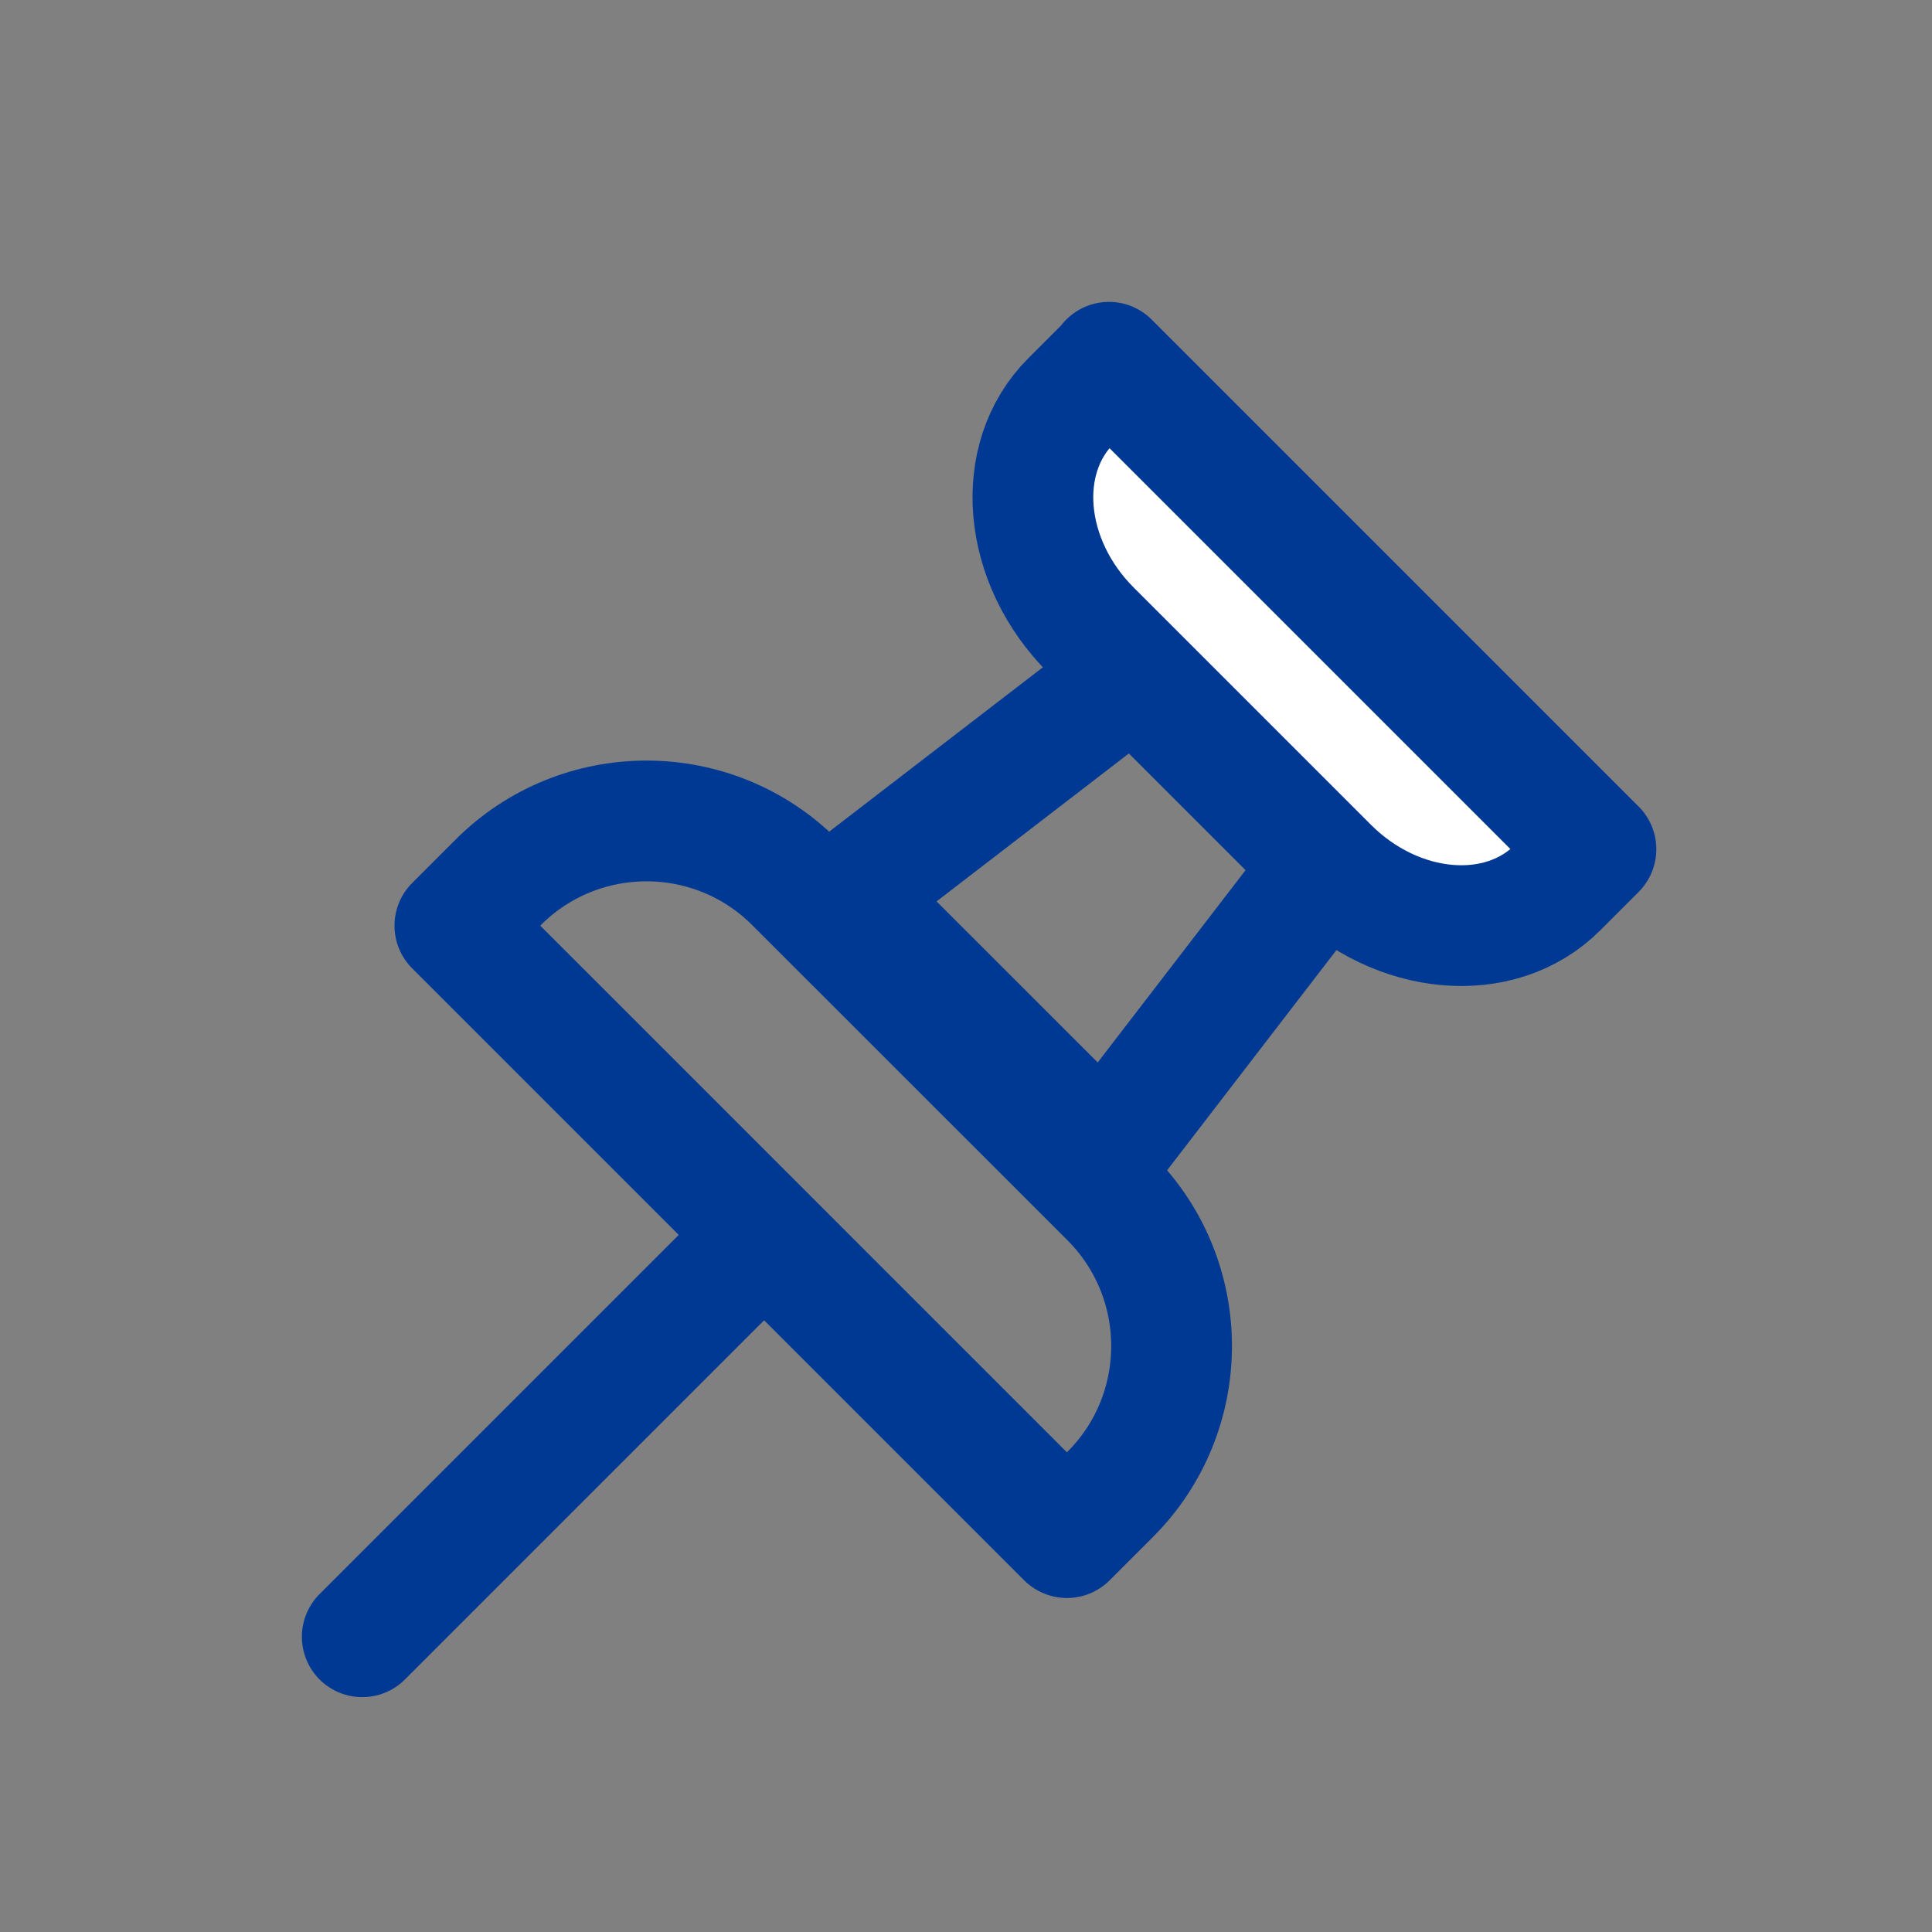 <svg width="16" height="16" viewBox="0 0 16 16" fill="none" xmlns="http://www.w3.org/2000/svg">
<rect x="0" y="0" width="16" height="16" fill="#808080" stroke="none"/>
<path d="M9.14 9.555L7 7.416L9.419 5.555L11 7.136L9.14 9.555Z" stroke="#003994" stroke-linecap="round" stroke-linejoin="round"/>
<path d="M9.184 3L13.217 7.033L12.899 7.351C12.421 7.829 11.57 7.754 11 7.184L9.036 5.22C8.465 4.65 8.391 3.799 8.869 3.321L9.187 3.003L9.184 3Z" fill="white" stroke="#003994" stroke-linecap="round" stroke-linejoin="round"/>
<path d="M8.833 12.732L3.767 7.666L4.125 7.308C4.803 6.629 5.905 6.629 6.583 7.308L9.194 9.918C9.872 10.597 9.872 11.698 9.194 12.376L8.836 12.734L8.833 12.732Z" stroke="#003994" stroke-linecap="round" stroke-linejoin="round"/>
<path d="M6 10.555L3 13.555" stroke="#003994" stroke-linecap="round" stroke-linejoin="round"/>
</svg>
